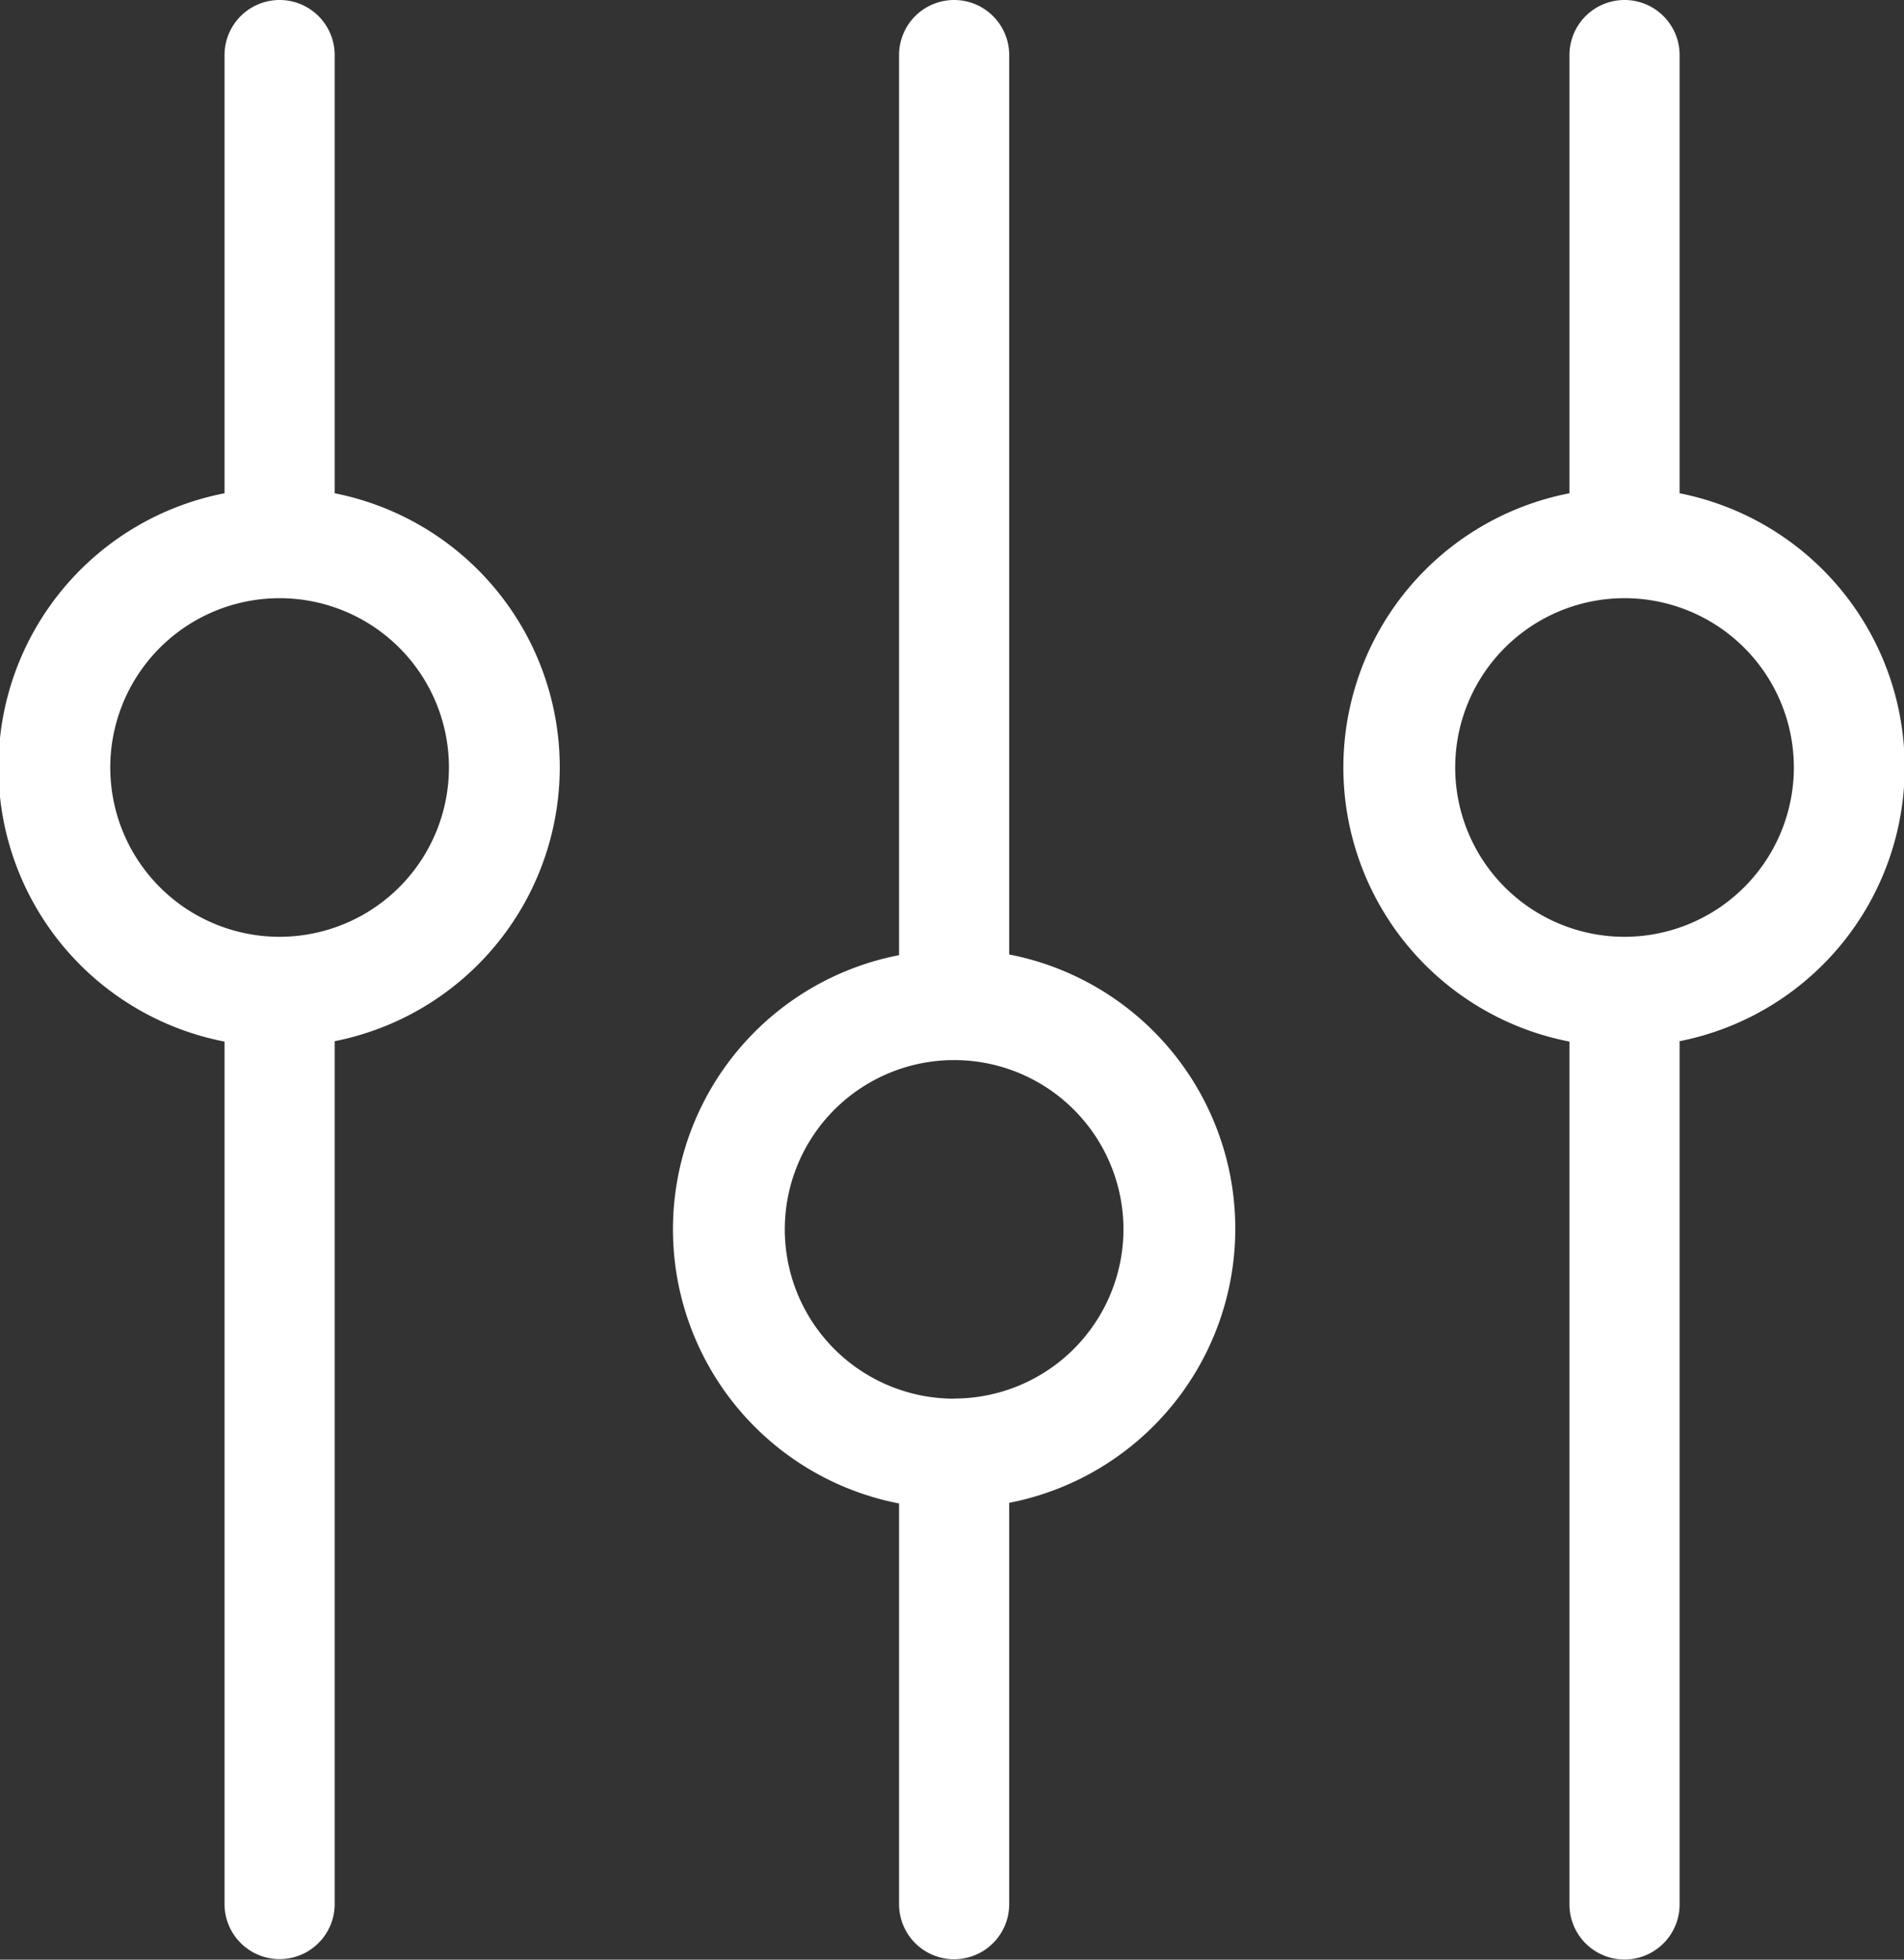 <svg xmlns="http://www.w3.org/2000/svg" viewBox="0 0 143.14 147.35"><rect x="0" y="0" width="143.14" height="147.35" fill="#333333" stroke="none"/><defs><style>.cls-1{fill:#fff;}</style></defs><title>settings</title><g id="Слой_2" data-name="Слой 2"><g id="Слой_1-2" data-name="Слой 1"><path class="cls-1" d="M75.87,71.82V4.14a4.14,4.14,0,1,0-8.28,0V71.82a21,21,0,0,0,0,41.23v30.13a4.14,4.14,0,0,0,8.28,0V113a21,21,0,0,0,0-41.23Zm-4.14,33.35A12.73,12.73,0,1,1,84.46,92.43,12.74,12.74,0,0,1,71.72,105.16Z"/><path class="cls-1" d="M25.16,37.09V4.14a4.14,4.14,0,1,0-8.28,0V37.09a21,21,0,0,0,0,41.23v64.85a4.14,4.14,0,0,0,8.28,0V78.29a21,21,0,0,0,0-41.2ZM21,70.44A12.73,12.73,0,1,1,33.75,57.7,12.74,12.74,0,0,1,21,70.44Z"/><path class="cls-1" d="M126.27,37.09V4.14a4.14,4.14,0,0,0-8.28,0V37.09a21,21,0,0,0,0,41.23V143.2a4.14,4.14,0,0,0,8.28,0V78.29a21,21,0,0,0,0-41.2Zm-4.14,33.35A12.73,12.73,0,1,1,134.86,57.7,12.74,12.74,0,0,1,122.13,70.44Z"/></g></g></svg>